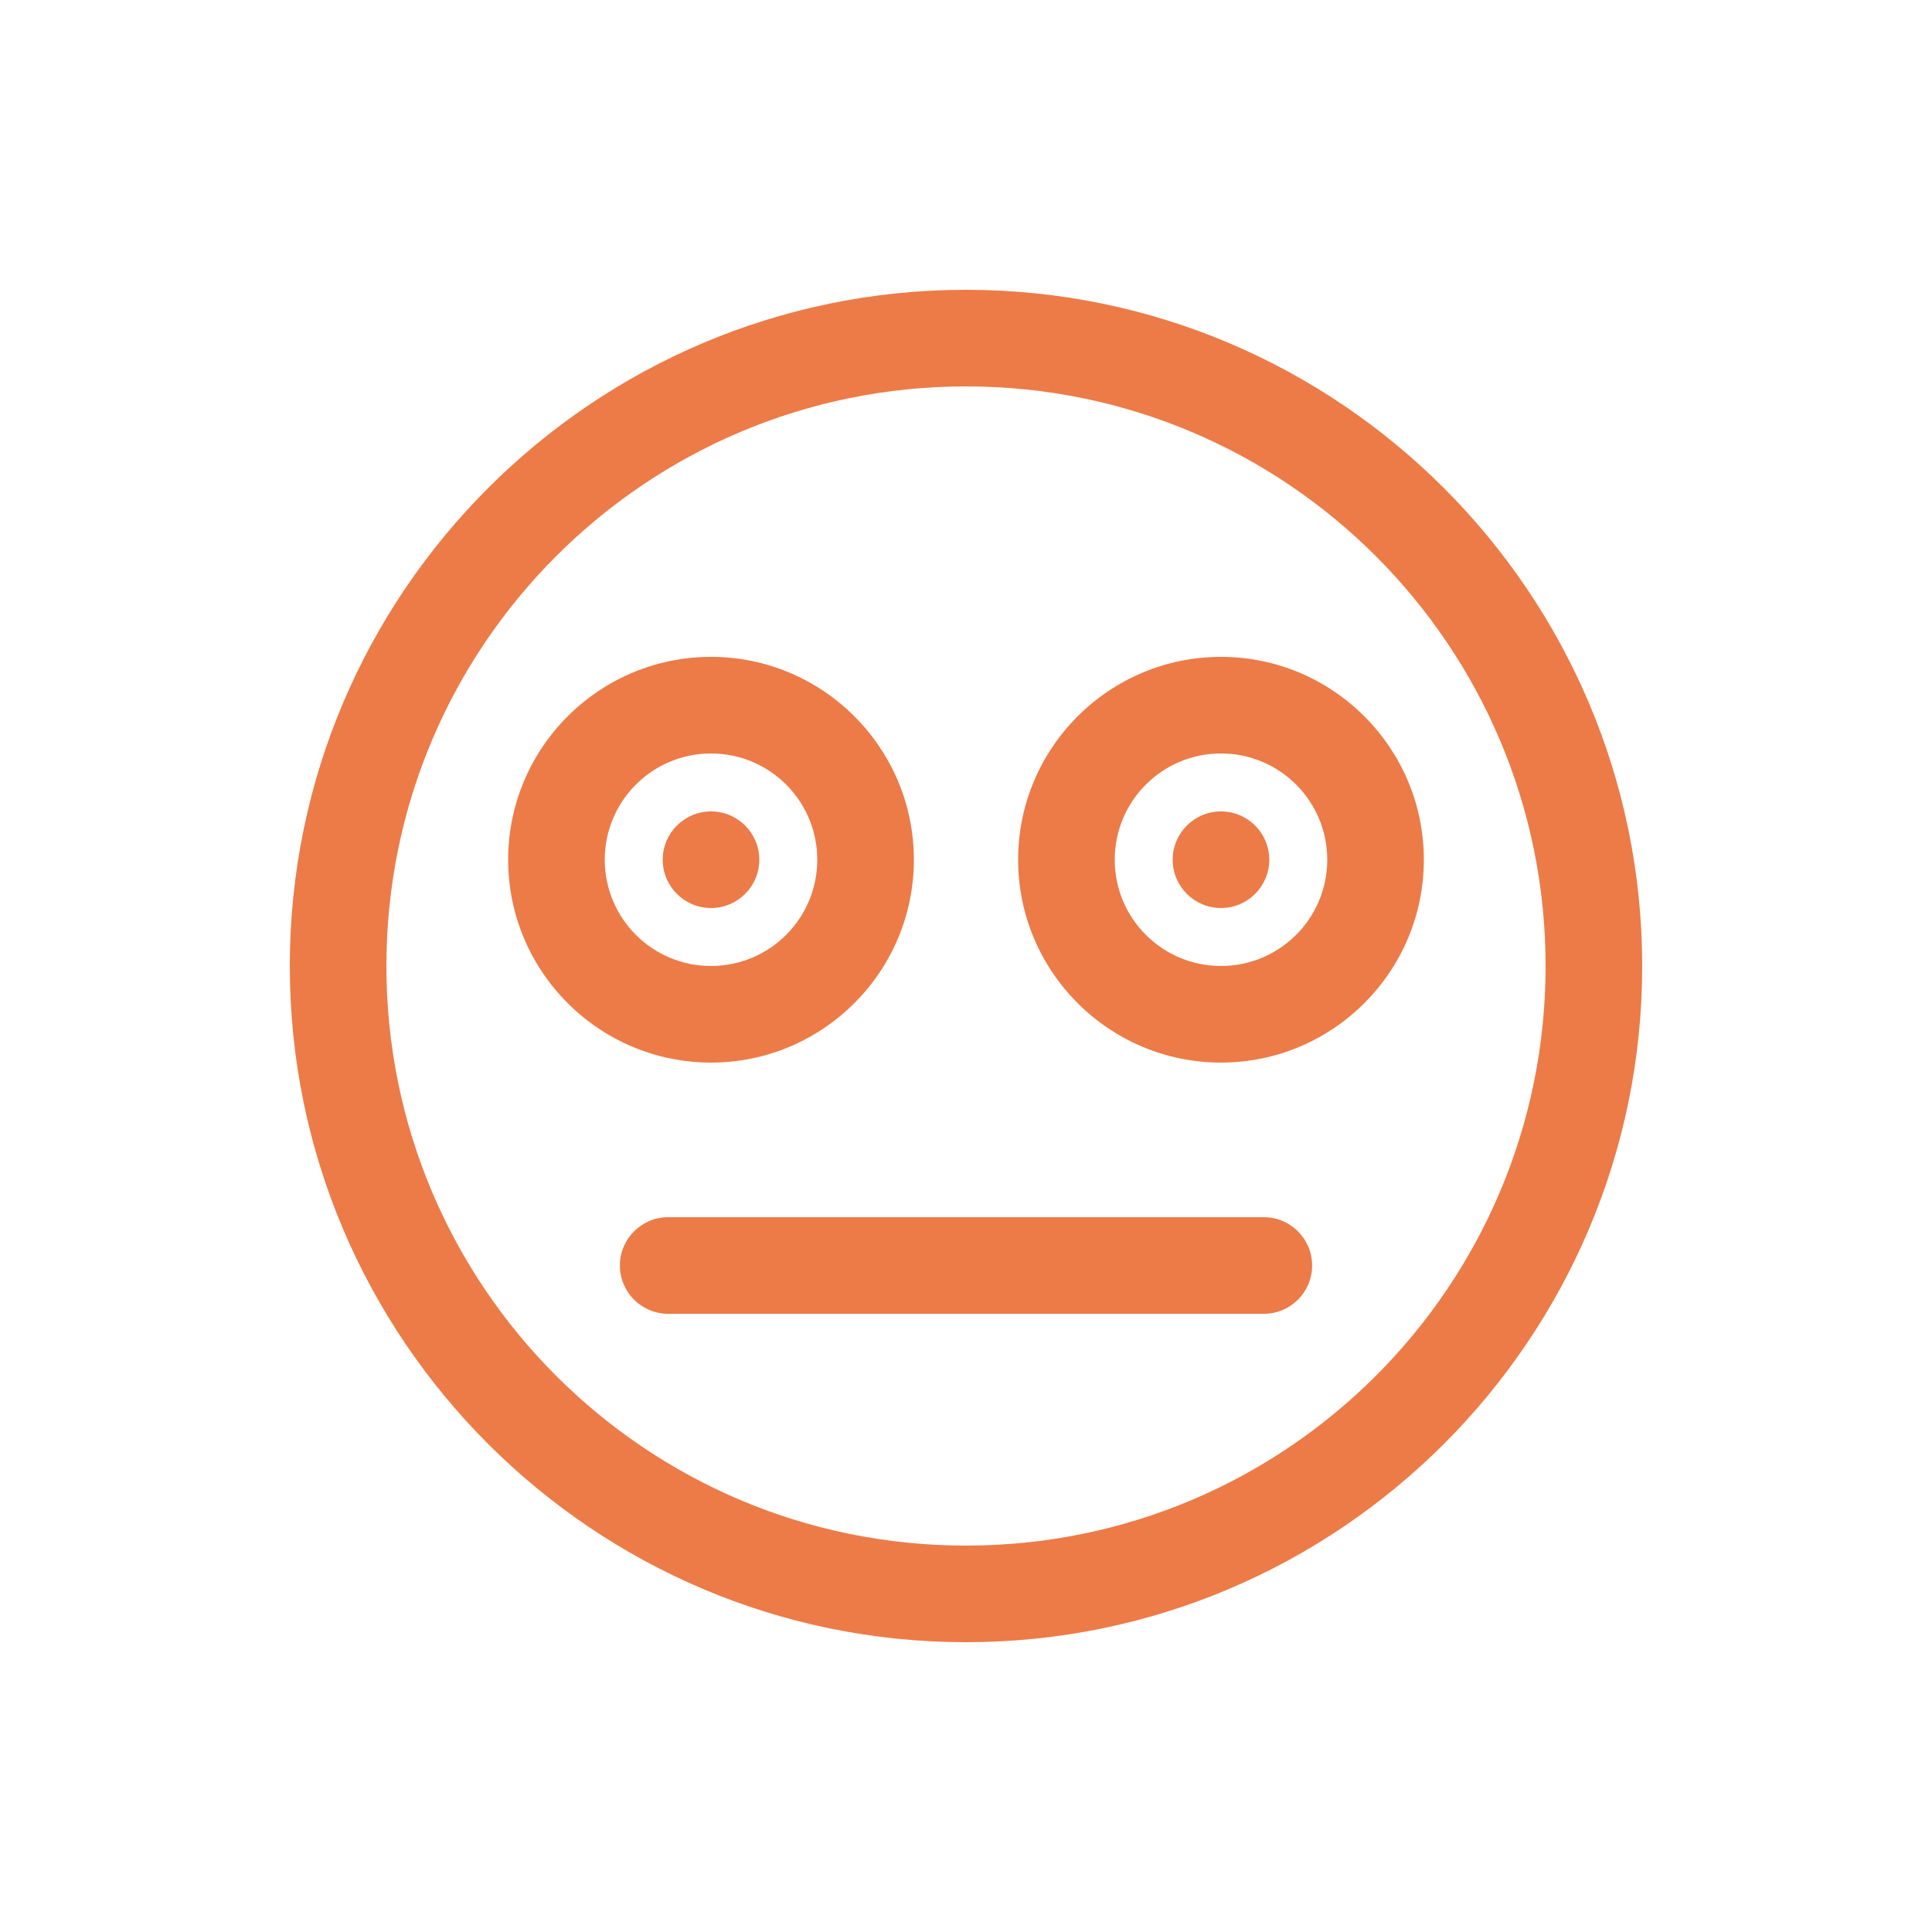 <svg height='100px' width='100px'  fill="#ec7b47" xmlns="http://www.w3.org/2000/svg" xmlns:xlink="http://www.w3.org/1999/xlink" version="1.1" x="0px" y="0px" viewBox="-255 347 100 100" enable-background="new -255 347 100 100" xml:space="preserve"><g><path d="M-205,367c16.569,0,30,13.431,30,30s-13.431,30-30,30s-30-13.431-30-30S-221.569,367-205,367 M-205,362   c-19.299,0-35,15.701-35,35s15.701,35,35,35s35-15.701,35-35S-185.701,362-205,362L-205,362z"></path><path d="M-189.585,415.002h-30.83c-1.381,0-2.5-1.119-2.5-2.5s1.119-2.5,2.5-2.5h30.83c1.381,0,2.5,1.119,2.5,2.5   S-188.204,415.002-189.585,415.002z"></path><path d="M-191.802,385.999c3.038,0,5.5,2.462,5.5,5.5c0,3.038-2.462,5.5-5.5,5.5s-5.5-2.462-5.5-5.5   C-197.302,388.462-194.84,385.999-191.802,385.999 M-191.802,380.999c-5.79,0-10.5,4.71-10.5,10.5s4.71,10.5,10.5,10.5   s10.5-4.71,10.5-10.5S-186.012,380.999-191.802,380.999L-191.802,380.999z"></path><path d="M-218.198,385.999c3.038,0,5.5,2.462,5.5,5.5c0,3.038-2.462,5.5-5.5,5.5s-5.5-2.462-5.5-5.5   C-223.698,388.462-221.235,385.999-218.198,385.999 M-218.198,380.999c-5.79,0-10.5,4.71-10.5,10.5s4.71,10.5,10.5,10.5   s10.5-4.71,10.5-10.5S-212.408,380.999-218.198,380.999L-218.198,380.999z"></path><circle cx="-218.198" cy="391.499" r="2.5"></circle><circle cx="-191.802" cy="391.499" r="2.5"></circle></g></svg>